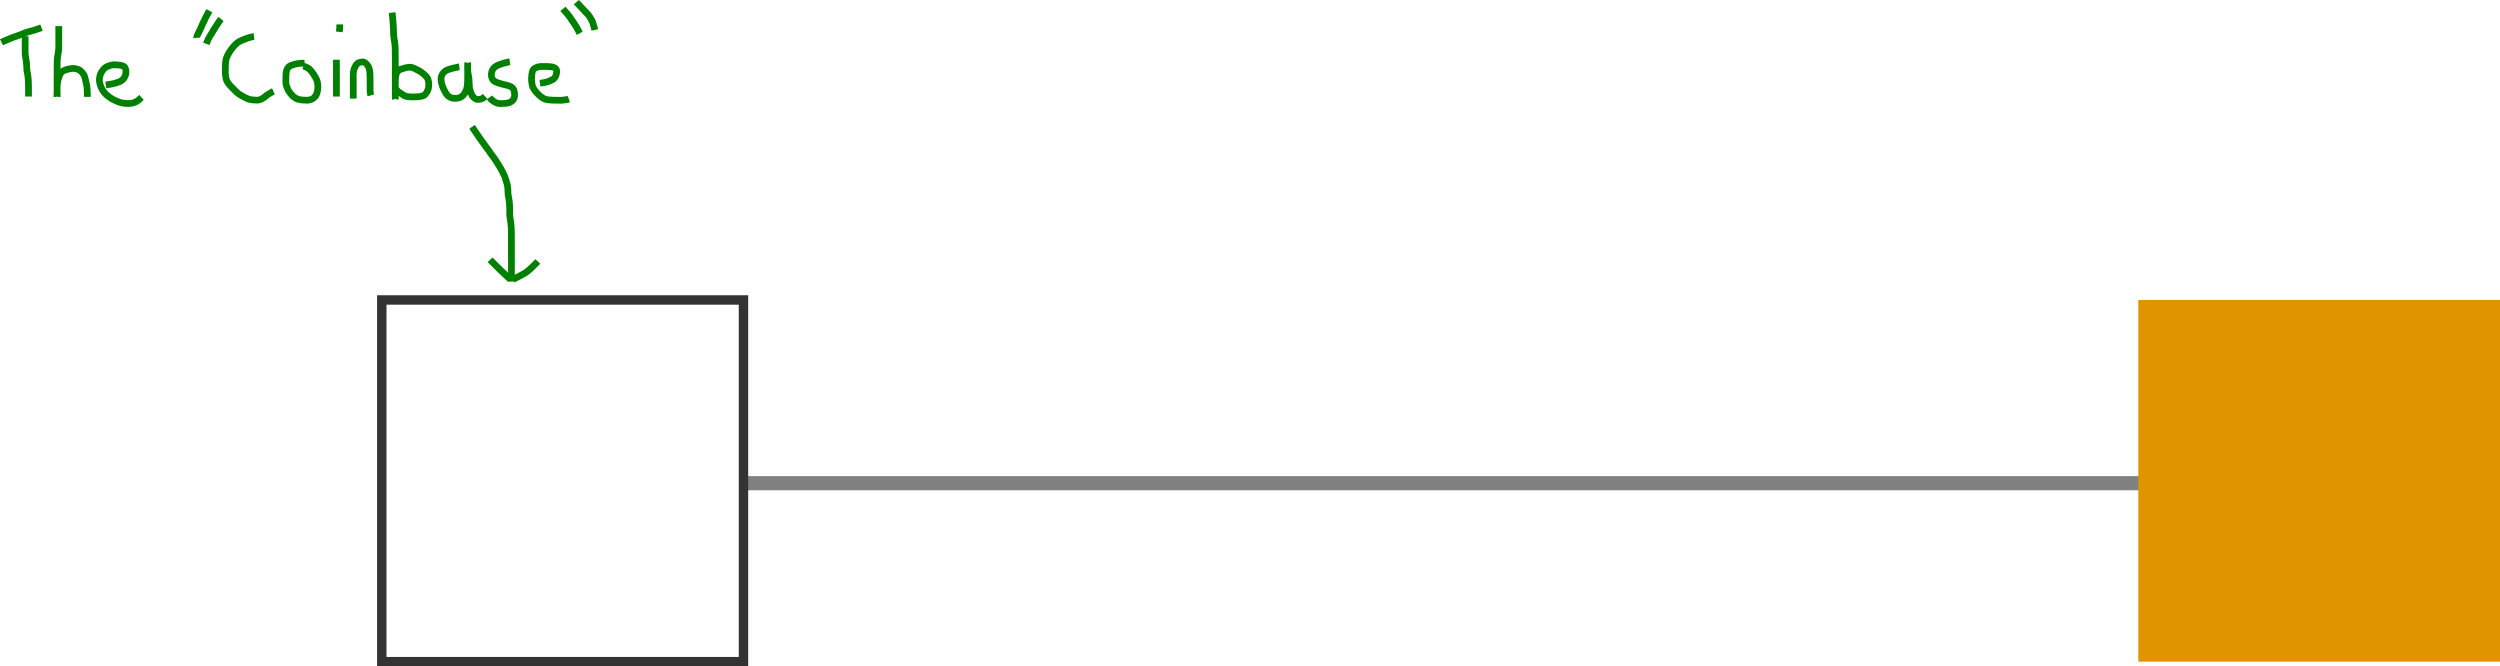 <?xml version="1.0" encoding="UTF-8" standalone="no"?>
<!-- Created with Inkscape (http://www.inkscape.org/) -->

<svg
   xmlns:dc="http://purl.org/dc/elements/1.1/"
   xmlns:cc="http://creativecommons.org/ns#"
   xmlns:rdf="http://www.w3.org/1999/02/22-rdf-syntax-ns#"
   xmlns:svg="http://www.w3.org/2000/svg"
   xmlns="http://www.w3.org/2000/svg"
   xmlns:sodipodi="http://sodipodi.sourceforge.net/DTD/sodipodi-0.dtd"
   xmlns:inkscape="http://www.inkscape.org/namespaces/inkscape"
   width="530.639"
   height="141.442"
   viewBox="0 0 530.639 141.442"
   id="svg4366"
   version="1.1"
   inkscape:version="0.91 r13725"
   sodipodi:docname="the-coinbase.svg">
  <defs
     id="defs4368" />
  <sodipodi:namedview
     id="base"
     pagecolor="#ffffff"
     bordercolor="#666666"
     borderopacity="1.0"
     inkscape:pageopacity="0.0"
     inkscape:pageshadow="2"
     inkscape:zoom="2.8"
     inkscape:cx="188.97734"
     inkscape:cy="37.867771"
     inkscape:document-units="px"
     inkscape:current-layer="layer1"
     showgrid="false"
     inkscape:window-width="1920"
     inkscape:window-height="1056"
     inkscape:window-x="0"
     inkscape:window-y="24"
     inkscape:window-maximized="0"
     fit-margin-top="0"
     fit-margin-left="0"
     fit-margin-right="0"
     fit-margin-bottom="0"
     units="px" />
  <g
     inkscape:label="Layer 1"
     inkscape:groupmode="layer"
     id="layer1"
     transform="translate(-150.222,-64.758)">
    <path
       style="fill:none;fill-rule:evenodd;stroke:#808080;stroke-width:3;stroke-linecap:butt;stroke-linejoin:miter;stroke-miterlimit:4;stroke-dasharray:none;stroke-opacity:1"
       d="m 307.803,167.319 332.063,0"
       id="path4168"
       inkscape:connector-curvature="0"
       sodipodi:nodetypes="cc" />
    <rect
       style="opacity:1;fill:none;fill-opacity:1;stroke:#333333;stroke-width:2;stroke-miterlimit:4;stroke-dasharray:none;stroke-dashoffset:0;stroke-opacity:1"
       id="rect4136"
       width="76.772"
       height="76.772"
       x="231.259"
       y="128.428" />
    <rect
       style="opacity:1;fill:#e09500;fill-opacity:1;stroke:none;stroke-width:1.6;stroke-miterlimit:4;stroke-dasharray:none;stroke-dashoffset:0;stroke-opacity:1"
       id="rect4136-3"
       width="76.772"
       height="76.772"
       x="604.089"
       y="128.428" />
    <path
       style="opacity:1;fill:#008000;fill-opacity:1;stroke:none;stroke-width:2;stroke-miterlimit:4;stroke-dasharray:none;stroke-dashoffset:0;stroke-opacity:1"
       id="path4169"
       d="m 250.994,91.271 c 0.621,0.889 1.203,1.809 1.835,2.691 0.412,0.551 0.796,1.126 1.217,1.669 0.358,0.458 0.692,0.928 1.004,1.419 0.349,0.432 0.659,0.893 0.974,1.351 0.391,0.565 0.727,1.164 1.086,1.749 0.319,0.561 0.614,1.129 0.871,1.721 0.194,0.644 0.446,1.267 0.609,1.921 0.151,0.711 0.167,1.44 0.18,2.163 0.123,0.592 0.23,1.185 0.291,1.787 0.06,0.714 0.064,1.431 0.068,2.147 -0.056,0.657 0.113,1.287 0.207,1.931 0.105,0.772 0.129,1.551 0.144,2.329 0.01,0.725 0.008,1.451 0.007,2.176 -9.7e-4,0.714 -0.001,1.428 -0.002,2.142 -2.1e-4,0.714 -2e-4,1.428 -2.1e-4,2.142 0,0.714 1e-5,1.429 1e-5,2.143 10e-6,0.595 10e-6,1.19 10e-6,1.786 0,0 -1.429,0 -1.429,0 l 0,0 c 0,-0.595 0,-1.19 -10e-6,-1.786 0,-0.714 -1e-5,-1.429 -1e-5,-2.143 0,-0.714 0,-1.429 2.1e-4,-2.143 2.7e-4,-0.714 7.4e-4,-1.429 0.002,-2.143 7.7e-4,-0.716 0.003,-1.432 -0.006,-2.147 -0.014,-0.718 -0.034,-1.437 -0.129,-2.149 -0.103,-0.708 -0.28,-1.407 -0.222,-2.129 -0.004,-0.67 -0.006,-1.342 -0.06,-2.01 -0.064,-0.642 -0.208,-1.267 -0.298,-1.905 -0.011,-0.618 -0.02,-1.24 -0.139,-1.849 -0.138,-0.578 -0.377,-1.123 -0.534,-1.696 -0.227,-0.531 -0.491,-1.039 -0.777,-1.54 -0.345,-0.565 -0.671,-1.142 -1.047,-1.688 -0.323,-0.474 -0.651,-0.945 -1.004,-1.397 -0.285,-0.458 -0.596,-0.89 -0.93,-1.313 -0.424,-0.562 -0.828,-1.141 -1.246,-1.707 -0.628,-0.885 -1.215,-1.799 -1.834,-2.69 0,0 1.162,-0.83 1.162,-0.83 z"
       inkscape:connector-curvature="0" />
    <path
       style="opacity:1;fill:#008000;fill-opacity:1;stroke:none;stroke-width:2;stroke-miterlimit:4;stroke-dasharray:none;stroke-dashoffset:0;stroke-opacity:1"
       id="path4171"
       d="m 258.057,124.58 c -0.727,-0.651 -1.413,-1.345 -2.134,-2.002 -0.435,-0.409 -0.833,-0.86 -1.276,-1.26 -0.3,-0.322 -0.625,-0.619 -0.925,-0.941 0,0 1.052,-0.966 1.052,-0.966 l 0,0 c 0.267,0.299 0.574,0.558 0.841,0.857 0.435,0.407 0.845,0.841 1.272,1.256 0.702,0.645 1.378,1.318 2.084,1.959 0,0 -0.915,1.097 -0.915,1.097 z"
       inkscape:connector-curvature="0" />
    <path
       style="opacity:1;fill:#008000;fill-opacity:1;stroke:none;stroke-width:2;stroke-miterlimit:4;stroke-dasharray:none;stroke-dashoffset:0;stroke-opacity:1"
       id="path4173"
       d="m 258.715,123.454 c 0.909,-0.433 1.799,-0.89 2.663,-1.407 0.468,-0.306 0.861,-0.698 1.274,-1.069 0.352,-0.354 0.693,-0.719 1.056,-1.061 0.043,-0.048 0.085,-0.096 0.128,-0.144 0,0 1.055,0.963 1.055,0.963 l 0,0 c -0.07,0.076 -0.141,0.152 -0.211,0.228 -0.377,0.341 -0.71,0.728 -1.077,1.08 -0.484,0.426 -0.94,0.885 -1.492,1.229 -0.872,0.522 -1.768,0.989 -2.688,1.421 0,0 -0.709,-1.24 -0.709,-1.24 z"
       inkscape:connector-curvature="0" />
    <path
       style="opacity:1;fill:#008000;fill-opacity:1;stroke:none;stroke-width:2;stroke-miterlimit:4;stroke-dasharray:none;stroke-dashoffset:0;stroke-opacity:1"
       id="path4175"
       d="m 156.271,72.443 c 0,1.089 0,2.178 0,3.266 -0.027,0.693 0.159,1.367 0.252,2.049 0.122,0.656 0.021,1.337 0.139,1.99 0.155,0.63 0.235,1.272 0.283,1.918 0.041,0.716 0.041,1.434 0.043,2.151 3.8e-4,0.477 -4.2e-4,0.955 -9.9e-4,1.432 0,0 -1.429,-0.002 -1.429,-0.002 l 0,0 c 5.7e-4,-0.476 0.001,-0.951 9.9e-4,-1.427 -0.002,-0.684 -0.001,-1.368 -0.039,-2.051 -0.043,-0.609 -0.126,-1.212 -0.27,-1.807 -0.091,-0.668 -0.055,-1.343 -0.142,-2.012 -0.1,-0.746 -0.303,-1.483 -0.265,-2.242 0,-1.089 0,-2.178 0,-3.266 0,0 1.429,0 1.429,0 z"
       inkscape:connector-curvature="0" />
    <path
       style="opacity:1;fill:#008000;fill-opacity:1;stroke:none;stroke-width:2;stroke-miterlimit:4;stroke-dasharray:none;stroke-dashoffset:0;stroke-opacity:1"
       id="path4177"
       d="m 150.222,73.078 c 1.107,-0.496 2.215,-0.994 3.374,-1.355 0.651,-0.214 1.269,-0.5 1.906,-0.746 0.599,-0.142 1.175,-0.357 1.775,-0.495 0.491,-0.199 1.002,-0.322 1.495,-0.511 0,0 0.511,1.334 0.511,1.334 l 0,0 c -0.557,0.213 -1.132,0.361 -1.692,0.57 -0.534,0.118 -1.043,0.323 -1.578,0.435 -0.667,0.252 -1.312,0.56 -1.994,0.777 -1.086,0.334 -2.12,0.81 -3.159,1.269 0,0 -0.639,-1.278 -0.639,-1.278 z"
       inkscape:connector-curvature="0" />
    <path
       style="opacity:1;fill:#008000;fill-opacity:1;stroke:none;stroke-width:2;stroke-miterlimit:4;stroke-dasharray:none;stroke-dashoffset:0;stroke-opacity:1"
       id="path4179"
       d="m 163.413,70.301 c 0,1.089 0,2.178 0,3.266 0.005,0.819 0.037,1.63 -0.115,2.437 -0.14,0.595 -0.19,1.202 -0.22,1.811 -0.026,0.692 -0.024,1.385 -0.025,2.077 4.9e-4,0.715 0.002,1.429 0.002,2.144 4.4e-4,0.715 4.9e-4,1.429 5.3e-4,2.144 -0.028,1.519 0.453,1.239 -1.429,0.968 -1e-5,-0.631 -1e-5,-1.262 -1e-5,-1.893 4e-4,-0.697 0.136,-1.403 0.335,-2.07 0.183,-0.653 0.448,-1.231 0.922,-1.72 0.631,-0.47 1.366,-0.69 2.13,-0.825 0.783,-0.157 1.51,-0.056 2.232,0.264 0.596,0.306 1.001,0.798 1.369,1.34 0.349,0.569 0.394,1.24 0.572,1.869 0.194,0.668 0.245,1.361 0.278,2.052 0.014,0.382 0.018,0.764 0.022,1.146 0,0 -1.429,0.013 -1.429,0.013 l 0,0 c -0.003,-0.364 -0.007,-0.728 -0.02,-1.092 -0.027,-0.582 -0.063,-1.167 -0.226,-1.73 -0.138,-0.488 -0.19,-0.997 -0.385,-1.464 -0.215,-0.33 -0.425,-0.62 -0.764,-0.83 -0.462,-0.209 -0.894,-0.275 -1.406,-0.161 -0.491,0.082 -0.956,0.211 -1.393,0.456 -0.349,0.225 -0.384,0.766 -0.541,1.113 -0.182,0.514 -0.253,1.097 -0.268,1.638 0,0.631 0,1.262 1e-5,1.893 -1.882,0.271 -1.401,0.552 -1.429,-0.968 -4e-5,-0.714 -8e-5,-1.429 -5.3e-4,-2.143 -5.1e-4,-0.715 -0.002,-1.43 -0.002,-2.145 3.2e-4,-0.716 -0.001,-1.433 0.026,-2.149 0.034,-0.675 0.092,-1.349 0.244,-2.008 0.141,-0.716 0.079,-1.441 0.089,-2.168 0,-1.089 0,-2.178 0,-3.266 0,0 1.429,0 1.429,0 z"
       inkscape:connector-curvature="0" />
    <path
       style="opacity:1;fill:#008000;fill-opacity:1;stroke:none;stroke-width:2;stroke-miterlimit:4;stroke-dasharray:none;stroke-dashoffset:0;stroke-opacity:1"
       id="path4181"
       d="m 172.595,82.065 c 0.974,-0.113 1.964,-0.27 2.861,-0.682 0.398,-0.247 0.626,-0.503 0.734,-0.951 0.023,-0.241 0.19,-0.889 -0.117,-1.033 -0.39,-0.112 -0.794,-0.136 -1.197,-0.155 -0.54,-0.067 -1.007,0.02 -1.489,0.245 -0.364,0.127 -0.672,0.367 -0.85,0.715 -0.318,0.38 -0.428,0.812 -0.494,1.29 -0.07,0.466 0.072,0.914 0.245,1.34 0.142,0.421 0.362,0.824 0.67,1.147 0.307,0.405 0.732,0.699 1.143,0.99 0.428,0.312 0.912,0.482 1.392,0.688 0.477,0.237 1,0.297 1.524,0.34 0.515,0.042 1.055,0.03 1.538,-0.177 0.385,-0.151 0.73,-0.415 1.015,-0.715 0.074,-0.066 0.148,-0.131 0.222,-0.197 0,0 0.944,1.072 0.944,1.072 l 0,0 c -0.053,0.046 -0.106,0.092 -0.159,0.138 -0.446,0.431 -0.94,0.827 -1.528,1.042 -0.695,0.238 -1.416,0.345 -2.151,0.26 -0.68,-0.058 -1.359,-0.154 -1.98,-0.456 -0.562,-0.257 -1.141,-0.463 -1.647,-0.833 -0.496,-0.357 -1.007,-0.716 -1.383,-1.206 -0.396,-0.463 -0.735,-0.978 -0.926,-1.561 -0.265,-0.663 -0.438,-1.361 -0.332,-2.08 0.1,-0.654 0.264,-1.29 0.684,-1.819 0.359,-0.561 0.831,-1.045 1.473,-1.274 0.692,-0.318 1.396,-0.453 2.16,-0.376 0.814,0.042 1.641,0.102 2.256,0.706 0.48,0.705 0.57,1.464 0.364,2.294 -0.255,0.852 -0.743,1.445 -1.531,1.872 -1.035,0.447 -2.142,0.681 -3.263,0.793 0,0 -0.177,-1.418 -0.177,-1.418 z"
       inkscape:connector-curvature="0" />
    <path
       style="opacity:1;fill:#008000;fill-opacity:1;stroke:none;stroke-width:2;stroke-miterlimit:4;stroke-dasharray:none;stroke-dashoffset:0;stroke-opacity:1"
       id="path4183"
       d="m 195.291,67.398 c -0.516,0.856 -0.941,1.753 -1.377,2.65 -0.278,0.642 -0.544,1.284 -0.867,1.905 -0.028,0.029 -0.553,1.164 -0.376,0.788 0,0 -1.425,0.1 -1.425,0.1 l 0,0 c 0.033,-0.693 0.249,-0.955 0.535,-1.549 0.318,-0.61 0.573,-1.242 0.851,-1.871 0.453,-0.922 0.889,-1.849 1.42,-2.732 0,0 1.24,0.709 1.24,0.709 z"
       inkscape:connector-curvature="0" />
    <path
       style="opacity:1;fill:#008000;fill-opacity:1;stroke:none;stroke-width:2;stroke-miterlimit:4;stroke-dasharray:none;stroke-dashoffset:0;stroke-opacity:1"
       id="path4185"
       d="m 197.677,69.244 c -0.579,0.76 -1.065,1.582 -1.575,2.387 -0.308,0.58 -0.719,1.101 -1.012,1.688 -0.119,0.338 -0.29,0.651 -0.411,0.988 0,0 -1.341,-0.491 -1.341,-0.491 l 0,0 c 0.146,-0.391 0.331,-0.76 0.481,-1.149 0.325,-0.621 0.736,-1.191 1.078,-1.804 0.547,-0.854 1.059,-1.731 1.683,-2.534 0,0 1.097,0.915 1.097,0.915 z"
       inkscape:connector-curvature="0" />
    <path
       style="opacity:1;fill:#008000;fill-opacity:1;stroke:none;stroke-width:2;stroke-miterlimit:4;stroke-dasharray:none;stroke-dashoffset:0;stroke-opacity:1"
       id="path4187"
       d="m 204.232,73.21 c -0.9,0.142 -1.736,0.479 -2.568,0.832 -0.569,0.229 -0.943,0.63 -1.341,1.071 -0.346,0.392 -0.638,0.814 -0.911,1.259 -0.238,0.418 -0.446,0.818 -0.544,1.292 -0.097,0.62 -0.097,1.25 -0.102,1.875 -0.052,0.627 0.025,1.224 0.15,1.834 0.124,0.412 0.396,0.723 0.656,1.053 0.331,0.355 0.688,0.686 1.021,1.039 0.336,0.334 0.656,0.668 1.086,0.878 0.482,0.273 0.97,0.553 1.484,0.762 0.531,0.172 1.094,0.186 1.647,0.205 0.436,-0.015 0.748,-0.236 1.09,-0.473 0.394,-0.377 0.858,-0.691 1.34,-0.944 0.226,-0.163 0.477,-0.277 0.729,-0.392 0,0 0.579,1.306 0.579,1.306 l 0,0 c -0.233,0.099 -0.452,0.219 -0.663,0.36 -0.436,0.206 -0.811,0.528 -1.172,0.843 -0.596,0.413 -1.208,0.725 -1.955,0.727 -0.725,-0.026 -1.46,-0.061 -2.147,-0.315 -0.548,-0.234 -1.078,-0.516 -1.594,-0.813 -0.565,-0.305 -1.032,-0.708 -1.472,-1.172 -0.352,-0.389 -0.753,-0.731 -1.097,-1.128 -0.397,-0.506 -0.778,-1.011 -0.933,-1.651 -0.144,-0.707 -0.229,-1.408 -0.179,-2.133 0.007,-0.724 0.009,-1.453 0.135,-2.168 0.143,-0.629 0.401,-1.185 0.725,-1.739 0.321,-0.514 0.664,-1.008 1.065,-1.464 0.537,-0.593 1.088,-1.115 1.843,-1.428 0.954,-0.405 1.918,-0.779 2.949,-0.935 0,0 0.177,1.418 0.177,1.418 z"
       inkscape:connector-curvature="0" />
    <path
       style="opacity:1;fill:#008000;fill-opacity:1;stroke:none;stroke-width:2;stroke-miterlimit:4;stroke-dasharray:none;stroke-dashoffset:0;stroke-opacity:1"
       id="path4189"
       d="m 214.857,78.887 c -0.851,-0.004 -1.738,0.046 -2.522,0.406 -0.456,0.157 -0.568,0.399 -0.653,0.835 -0.083,0.629 -0.07,1.265 -0.068,1.898 -0.062,0.544 0.178,0.979 0.378,1.459 0.199,0.404 0.499,0.729 0.783,1.072 0.292,0.264 0.615,0.493 0.994,0.613 0.566,0.135 1.154,0.137 1.733,0.148 0.315,-0.058 0.768,-0.101 0.945,-0.413 0.34,-0.305 0.42,-0.693 0.482,-1.126 0.107,-0.569 0.027,-1.105 -0.085,-1.661 -0.171,-0.406 -0.388,-0.8 -0.637,-1.165 -0.24,-0.388 -0.527,-0.757 -0.86,-1.071 -0.308,-0.157 -0.611,-0.327 -0.937,-0.447 0,0 0.514,-1.333 0.514,-1.333 l 0,0 c 0.5,0.198 0.997,0.437 1.425,0.762 0.394,0.397 0.763,0.828 1.053,1.307 0.334,0.525 0.666,1.063 0.842,1.665 0.144,0.719 0.224,1.429 0.097,2.16 -0.111,0.695 -0.305,1.358 -0.829,1.86 -0.558,0.569 -1.235,0.855 -2.037,0.89 -0.73,-0.014 -1.47,-0.024 -2.178,-0.228 -0.616,-0.226 -1.169,-0.577 -1.625,-1.053 -0.371,-0.454 -0.759,-0.894 -1.002,-1.436 -0.265,-0.648 -0.553,-1.275 -0.486,-1.999 -0.002,-0.739 -0.017,-1.483 0.103,-2.215 0.206,-0.856 0.627,-1.514 1.485,-1.836 0.979,-0.402 2.027,-0.55 3.084,-0.521 0,0 0,1.429 0,1.429 z"
       inkscape:connector-curvature="0" />
    <path
       style="opacity:1;fill:#008000;fill-opacity:1;stroke:none;stroke-width:2;stroke-miterlimit:4;stroke-dasharray:none;stroke-dashoffset:0;stroke-opacity:1"
       id="path4191"
       d="m 222.342,77.443 c 0,1.089 0,2.178 0,3.266 0,0.801 0,1.603 0,2.404 0,0.714 0,1.428 0,2.142 0,0 -1.429,0 -1.429,0 l 0,0 c 0,-0.714 0,-1.428 0,-2.142 0,-0.801 0,-1.603 0,-2.404 0,-1.089 0,-2.178 0,-3.266 0,0 1.429,0 1.429,0 z"
       inkscape:connector-curvature="0" />
    <path
       style="opacity:1;fill:#008000;fill-opacity:1;stroke:none;stroke-width:2;stroke-miterlimit:4;stroke-dasharray:none;stroke-dashoffset:0;stroke-opacity:1"
       id="path4193"
       d="m 223.056,69.943 c 0.027,0.557 -0.045,1.111 -0.106,1.663 0,0 -1.42,-0.158 -1.42,-0.158 l 0,0 c 0.056,-0.5 0.126,-1 0.097,-1.505 0,0 1.429,0 1.429,0 z"
       inkscape:connector-curvature="0" />
    <path
       style="opacity:1;fill:#008000;fill-opacity:1;stroke:none;stroke-width:2;stroke-miterlimit:4;stroke-dasharray:none;stroke-dashoffset:0;stroke-opacity:1"
       id="path4195"
       d="m 224.485,85.689 c 0,-1.089 0,-2.178 0,-3.266 0.019,-0.819 -0.047,-1.641 0.049,-2.455 0.072,-0.678 0.337,-1.267 0.694,-1.836 0.489,-0.692 1.245,-0.926 2.056,-0.947 0.794,0.109 1.267,0.63 1.694,1.256 0.385,0.651 0.449,1.401 0.493,2.139 0.028,0.723 0.022,1.446 0.02,2.169 -9.4e-4,0.641 -0.043,1.276 0.084,1.906 0.015,0.052 0.031,0.104 0.046,0.156 0,0 -1.375,0.388 -1.375,0.388 l 0,0 c -0.024,-0.089 -0.049,-0.179 -0.073,-0.268 -0.139,-0.724 -0.125,-1.45 -0.11,-2.185 0.002,-0.694 0.008,-1.389 -0.018,-2.083 -0.027,-0.482 -0.044,-0.984 -0.255,-1.428 -0.132,-0.205 -0.306,-0.516 -0.523,-0.621 -0.289,-0.04 -0.631,0.054 -0.828,0.276 -0.249,0.398 -0.449,0.783 -0.488,1.265 -0.119,0.745 0.014,1.517 -0.036,2.268 0,1.089 0,2.178 0,3.266 0,0 -1.429,0 -1.429,0 z"
       inkscape:connector-curvature="0" />
    <path
       style="opacity:1;fill:#008000;fill-opacity:1;stroke:none;stroke-width:2;stroke-miterlimit:4;stroke-dasharray:none;stroke-dashoffset:0;stroke-opacity:1"
       id="path4197"
       d="m 234.165,67.355 c 0.137,1.102 0.223,2.21 0.279,3.319 0.044,0.738 -0.013,1.475 0.132,2.202 0.153,0.661 0.209,1.336 0.243,2.011 0.027,0.716 0.025,1.432 0.026,2.148 -5.4e-4,0.715 -0.002,1.43 -0.002,2.145 -4.4e-4,0.714 -4.8e-4,1.429 -5.2e-4,2.143 -2e-5,0.714 0,1.429 0,2.143 1e-5,0.686 1e-5,1.372 1e-5,2.057 -4e-4,0.626 0.064,0.462 -1.429,-0.018 -0.032,-0.01 0,-0.808 0,-0.86 0,-0.703 0,-1.406 0,-2.11 -0.048,-0.724 0.033,-1.426 0.176,-2.133 0.219,-0.774 0.748,-1.291 1.461,-1.619 0.71,-0.227 1.415,-0.442 2.163,-0.475 0.675,0.012 1.284,0.313 1.865,0.625 0.533,0.225 1.013,0.556 1.448,0.934 0.496,0.379 0.894,0.821 1.169,1.382 0.286,0.751 0.296,1.532 0.184,2.316 -0.179,0.767 -0.55,1.422 -1.138,1.94 -0.666,0.447 -1.459,0.492 -2.235,0.525 -0.742,0.028 -1.476,0.035 -2.206,-0.111 -0.599,-0.188 -1.119,-0.552 -1.632,-0.902 -0.362,-0.183 -0.607,-0.499 -0.871,-0.794 0,0 1.067,-0.95 1.067,-0.95 l 0,0 c 0.197,0.222 0.339,0.443 0.621,0.573 0.347,0.252 0.717,0.48 1.098,0.674 0.616,0.128 1.237,0.099 1.864,0.083 0.466,-0.019 0.951,-0.023 1.388,-0.203 0.352,-0.226 0.489,-0.671 0.63,-1.042 0.077,-0.51 0.092,-1.014 -0.069,-1.514 -0.153,-0.397 -0.511,-0.643 -0.824,-0.914 -0.335,-0.321 -0.751,-0.552 -1.172,-0.74 -0.363,-0.195 -0.742,-0.419 -1.157,-0.455 -0.565,-0.016 -1.091,0.239 -1.633,0.361 -0.29,0.099 -0.509,0.301 -0.621,0.587 -0.124,0.616 -0.197,1.219 -0.148,1.851 0,0.703 0,1.406 0,2.11 0,0.052 0.032,0.849 0,0.86 -1.493,0.48 -1.428,0.644 -1.429,0.018 0,-0.686 -1e-5,-1.372 -1e-5,-2.057 -1e-5,-0.714 -2e-5,-1.429 0,-2.143 4e-5,-0.715 8e-5,-1.429 5.2e-4,-2.144 5.1e-4,-0.715 0.001,-1.429 0.002,-2.144 -2.4e-4,-0.693 10e-4,-1.386 -0.024,-2.078 -0.03,-0.607 -0.079,-1.214 -0.218,-1.808 -0.152,-0.796 -0.127,-1.596 -0.157,-2.404 -0.054,-1.074 -0.137,-2.146 -0.27,-3.214 0,0 1.418,-0.177 1.418,-0.177 z"
       inkscape:connector-curvature="0" />
    <path
       style="opacity:1;fill:#008000;fill-opacity:1;stroke:none;stroke-width:2;stroke-miterlimit:4;stroke-dasharray:none;stroke-dashoffset:0;stroke-opacity:1"
       id="path4199"
       d="m 247.803,79.639 c -0.862,0.206 -1.755,0.328 -2.561,0.712 -0.374,0.244 -0.573,0.494 -0.674,0.92 -0.052,0.425 0.026,0.91 0.174,1.313 0.134,0.521 0.408,0.977 0.652,1.45 0.221,0.386 0.414,0.675 0.843,0.806 0.414,0.083 0.889,0.186 1.281,-0.026 0.319,-0.143 0.618,-0.34 0.744,-0.676 0.287,-0.43 0.393,-0.905 0.456,-1.409 0.06,-0.661 0.057,-1.326 0.059,-1.989 -5.6e-4,-0.715 -0.003,-1.429 -0.004,-2.144 0.003,-0.813 -0.167,-0.763 1.427,-0.255 0.08,0.026 -7e-5,0.169 -1e-4,0.253 -2e-5,0.097 -3e-5,0.193 -5e-5,0.29 -0.05,0.603 0.03,1.176 0.148,1.764 0.139,0.688 0.174,1.39 0.197,2.09 -0.015,0.531 0.127,1.04 0.323,1.527 0.105,0.364 0.319,0.68 0.662,0.857 0.297,0.107 0.656,-0.008 0.912,-0.181 0.103,-0.15 0.032,-0.058 0.239,-0.257 0,0 0.991,1.029 0.991,1.029 l 0,0 c -0.306,0.295 -0.13,0.133 -0.537,0.477 -0.753,0.387 -1.574,0.559 -2.362,0.143 -0.564,-0.375 -1.034,-0.87 -1.231,-1.536 -0.257,-0.642 -0.433,-1.317 -0.426,-2.014 -0.02,-0.621 -0.048,-1.244 -0.17,-1.855 -0.136,-0.678 -0.224,-1.35 -0.176,-2.045 4e-5,-0.198 8e-5,-0.544 1.5e-4,-0.544 1.594,-0.517 1.424,-0.562 1.43,0.254 0.001,0.717 0.004,1.433 0.004,2.15 -0.002,0.723 0.001,1.448 -0.07,2.168 -0.086,0.65 -0.228,1.286 -0.586,1.847 -0.334,0.641 -0.828,1.11 -1.506,1.384 -0.76,0.269 -1.527,0.278 -2.301,0.037 -0.75,-0.297 -1.242,-0.78 -1.618,-1.492 -0.279,-0.544 -0.585,-1.074 -0.743,-1.67 -0.204,-0.684 -0.346,-1.418 -0.19,-2.126 0.242,-0.826 0.7,-1.416 1.459,-1.841 0.949,-0.421 1.964,-0.625 2.978,-0.83 0,0 0.177,1.418 0.177,1.418 z"
       inkscape:connector-curvature="0" />
    <path
       style="opacity:1;fill:#008000;fill-opacity:1;stroke:none;stroke-width:2;stroke-miterlimit:4;stroke-dasharray:none;stroke-dashoffset:0;stroke-opacity:1"
       id="path4201"
       d="m 258.517,78.567 c -0.859,0.181 -1.718,0.417 -2.523,0.772 -0.385,0.226 -0.603,0.453 -0.71,0.879 -0.025,0.236 -0.191,0.876 0.112,1.016 0.253,0.365 0.67,0.395 1.062,0.529 0.545,0.196 1.117,0.271 1.671,0.439 0.733,0.162 1.298,0.525 1.712,1.147 0.341,0.722 0.381,1.499 0.25,2.274 -0.229,0.786 -0.802,1.284 -1.532,1.596 -0.713,0.228 -1.468,0.233 -2.209,0.245 -0.825,-0.021 -1.506,-0.372 -2.127,-0.888 -0.286,-0.196 -0.489,-0.461 -0.692,-0.736 0,0 1.17,-0.82 1.17,-0.82 l 0,0 c 0.119,0.194 0.263,0.343 0.454,0.473 0.338,0.313 0.707,0.505 1.172,0.542 0.569,-0.009 1.148,-0.007 1.704,-0.144 0.276,-0.092 0.515,-0.261 0.653,-0.516 0.081,-0.434 0.075,-0.863 -0.066,-1.288 -0.131,-0.354 -0.587,-0.417 -0.907,-0.519 -0.572,-0.175 -1.167,-0.242 -1.727,-0.458 -0.647,-0.236 -1.309,-0.384 -1.719,-1.003 -0.479,-0.706 -0.567,-1.464 -0.353,-2.292 0.26,-0.825 0.741,-1.39 1.516,-1.789 0.934,-0.394 1.912,-0.691 2.91,-0.877 0,0 0.177,1.418 0.177,1.418 z"
       inkscape:connector-curvature="0" />
    <path
       style="opacity:1;fill:#008000;fill-opacity:1;stroke:none;stroke-width:2;stroke-miterlimit:4;stroke-dasharray:none;stroke-dashoffset:0;stroke-opacity:1"
       id="path4203"
       d="m 264.738,81.707 c 0.884,-0.061 1.713,-0.265 2.477,-0.707 0.377,-0.261 0.416,-0.675 0.465,-1.098 -0.016,-0.27 -0.24,-0.201 -0.482,-0.246 -0.635,-0.082 -1.279,-0.069 -1.918,-0.068 -0.451,-0.012 -0.928,0.05 -1.286,0.346 -0.177,0.331 -0.187,0.731 -0.213,1.097 -0.077,0.604 0.007,1.176 0.129,1.763 0.126,0.414 0.399,0.727 0.661,1.059 0.321,0.284 0.561,0.67 0.936,0.888 0.358,0.331 0.768,0.443 1.236,0.512 0.65,0.07 1.305,0.066 1.958,0.067 0.63,0.049 1.229,-0.027 1.842,-0.152 0.052,-0.022 0.104,-0.045 0.157,-0.067 0,0 0.495,1.34 0.495,1.34 l 0,0 c -0.122,0.042 -0.244,0.084 -0.366,0.127 -0.707,0.144 -1.407,0.229 -2.13,0.181 -0.726,-0.002 -1.454,0.002 -2.176,-0.084 -0.657,-0.107 -1.291,-0.284 -1.804,-0.733 -0.482,-0.336 -0.87,-0.767 -1.269,-1.195 -0.398,-0.507 -0.78,-1.014 -0.938,-1.654 -0.148,-0.716 -0.237,-1.426 -0.154,-2.159 0.062,-0.804 0.173,-1.605 0.821,-2.163 0.633,-0.415 1.332,-0.642 2.099,-0.602 0.744,-0.002 1.494,-0.016 2.231,0.101 1.005,0.242 1.613,0.701 1.591,1.818 -0.116,0.877 -0.382,1.663 -1.171,2.159 -0.932,0.532 -1.938,0.807 -3.011,0.886 0,0 -0.177,-1.418 -0.177,-1.418 z"
       inkscape:connector-curvature="0" />
    <path
       style="opacity:1;fill:#008000;fill-opacity:1;stroke:none;stroke-width:2;stroke-miterlimit:4;stroke-dasharray:none;stroke-dashoffset:0;stroke-opacity:1"
       id="path4205"
       d="m 270.247,66.186 c 0.69,0.724 1.346,1.496 1.882,2.342 0.355,0.487 0.661,1.005 1.001,1.501 0.299,0.457 0.494,0.974 0.77,1.443 0,0 -1.245,0.7 -1.245,0.7 l 0,0 c -0.244,-0.446 -0.452,-0.912 -0.712,-1.349 -0.338,-0.515 -0.668,-1.033 -1.025,-1.537 -0.49,-0.799 -1.133,-1.501 -1.768,-2.185 0,0 1.097,-0.915 1.097,-0.915 z"
       inkscape:connector-curvature="0" />
    <path
       style="opacity:1;fill:#008000;fill-opacity:1;stroke:none;stroke-width:2;stroke-miterlimit:4;stroke-dasharray:none;stroke-dashoffset:0;stroke-opacity:1"
       id="path4207"
       d="m 273.104,64.758 c 0.64,0.706 1.314,1.382 1.959,2.084 0.492,0.454 0.9,0.997 1.212,1.587 0.38,0.477 0.458,1.075 0.651,1.63 0.112,0.292 0.183,0.596 0.252,0.9 0,0 -1.394,0.311 -1.394,0.311 l 0,0 c -0.057,-0.26 -0.119,-0.518 -0.215,-0.766 -0.157,-0.496 -0.233,-1.004 -0.567,-1.426 -0.231,-0.488 -0.608,-0.901 -0.993,-1.271 -0.657,-0.721 -1.351,-1.407 -2.002,-2.134 0,0 1.097,-0.915 1.097,-0.915 z"
       inkscape:connector-curvature="0" />
  </g>
</svg>

